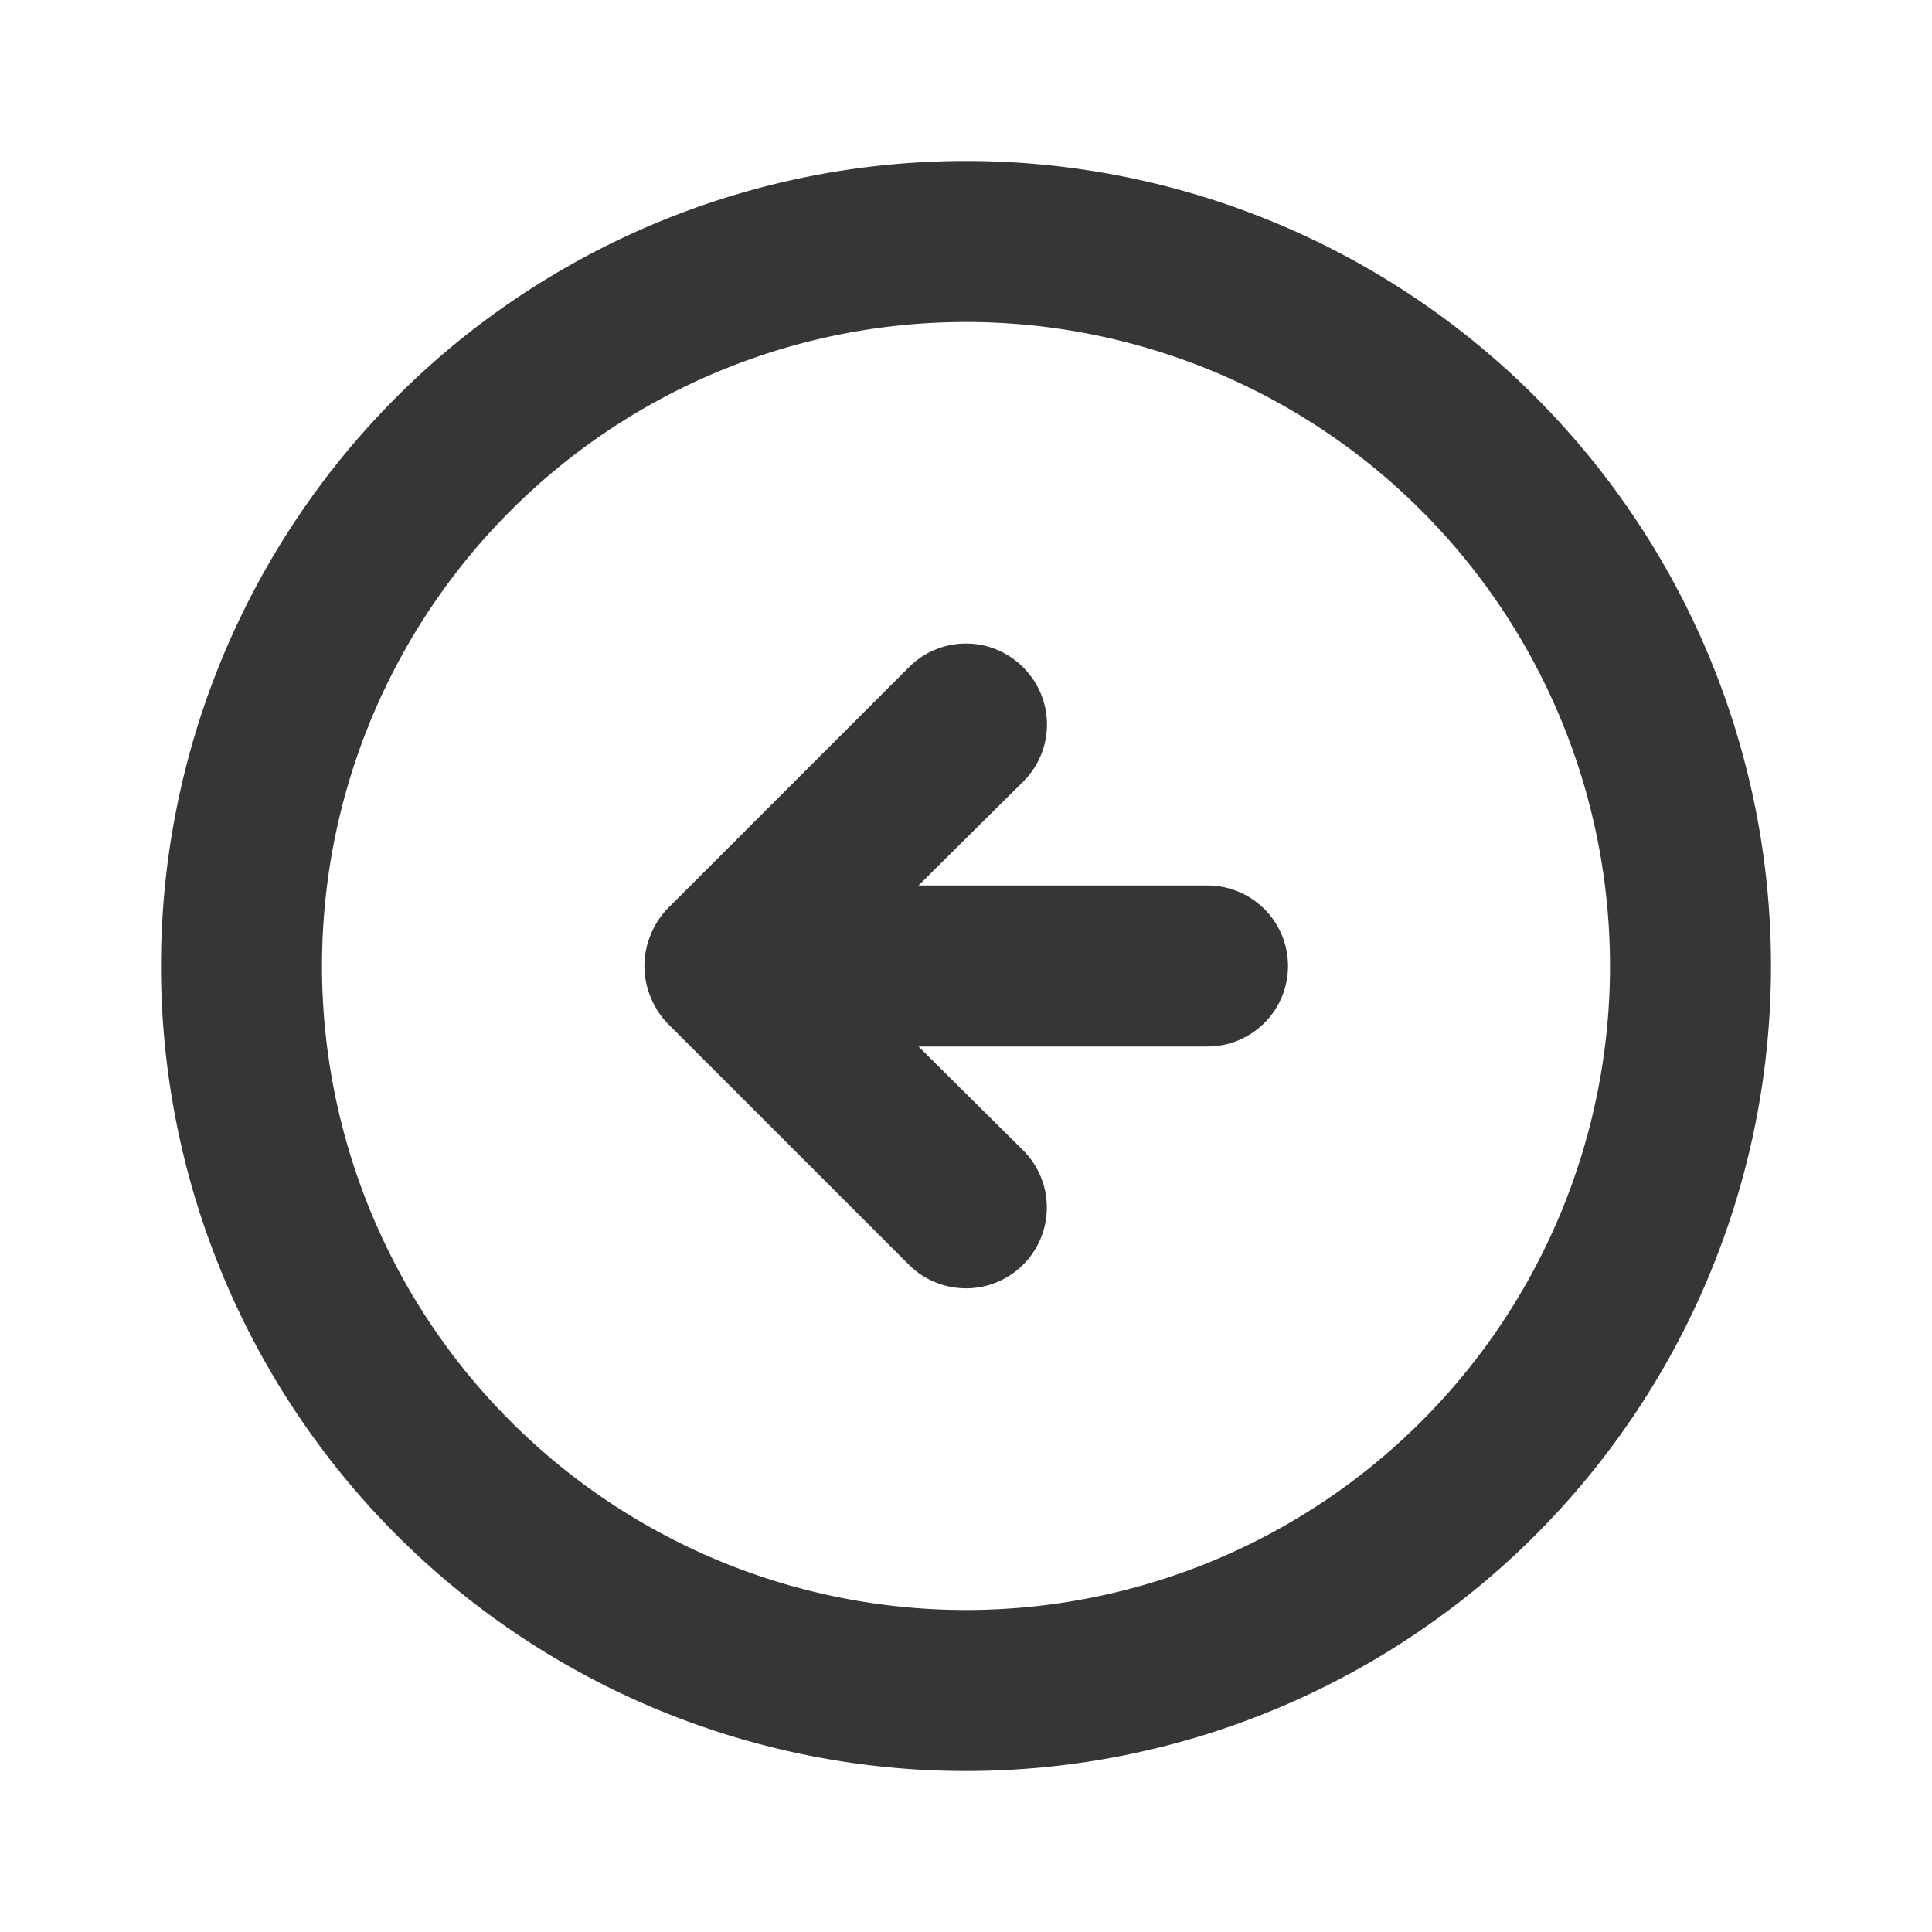 <svg xmlns="http://www.w3.org/2000/svg" viewBox="0 0 24 24"><path fill="#363636" d="M8.29,11.29a1,1,0,0,0-.21.33,1,1,0,0,0,0,.76,1,1,0,0,0,.21.33l3,3a1,1,0,0,0,1.42-1.42L11.41,13H15a1,1,0,0,0,0-2H11.41l1.3-1.29a1,1,0,0,0,0-1.42,1,1,0,0,0-1.42,0ZM2,12A10,10,0,1,0,12,2,10,10,0,0,0,2,12Zm18,0a8,8,0,1,1-8-8A8,8,0,0,1,20,12Z"/></svg>